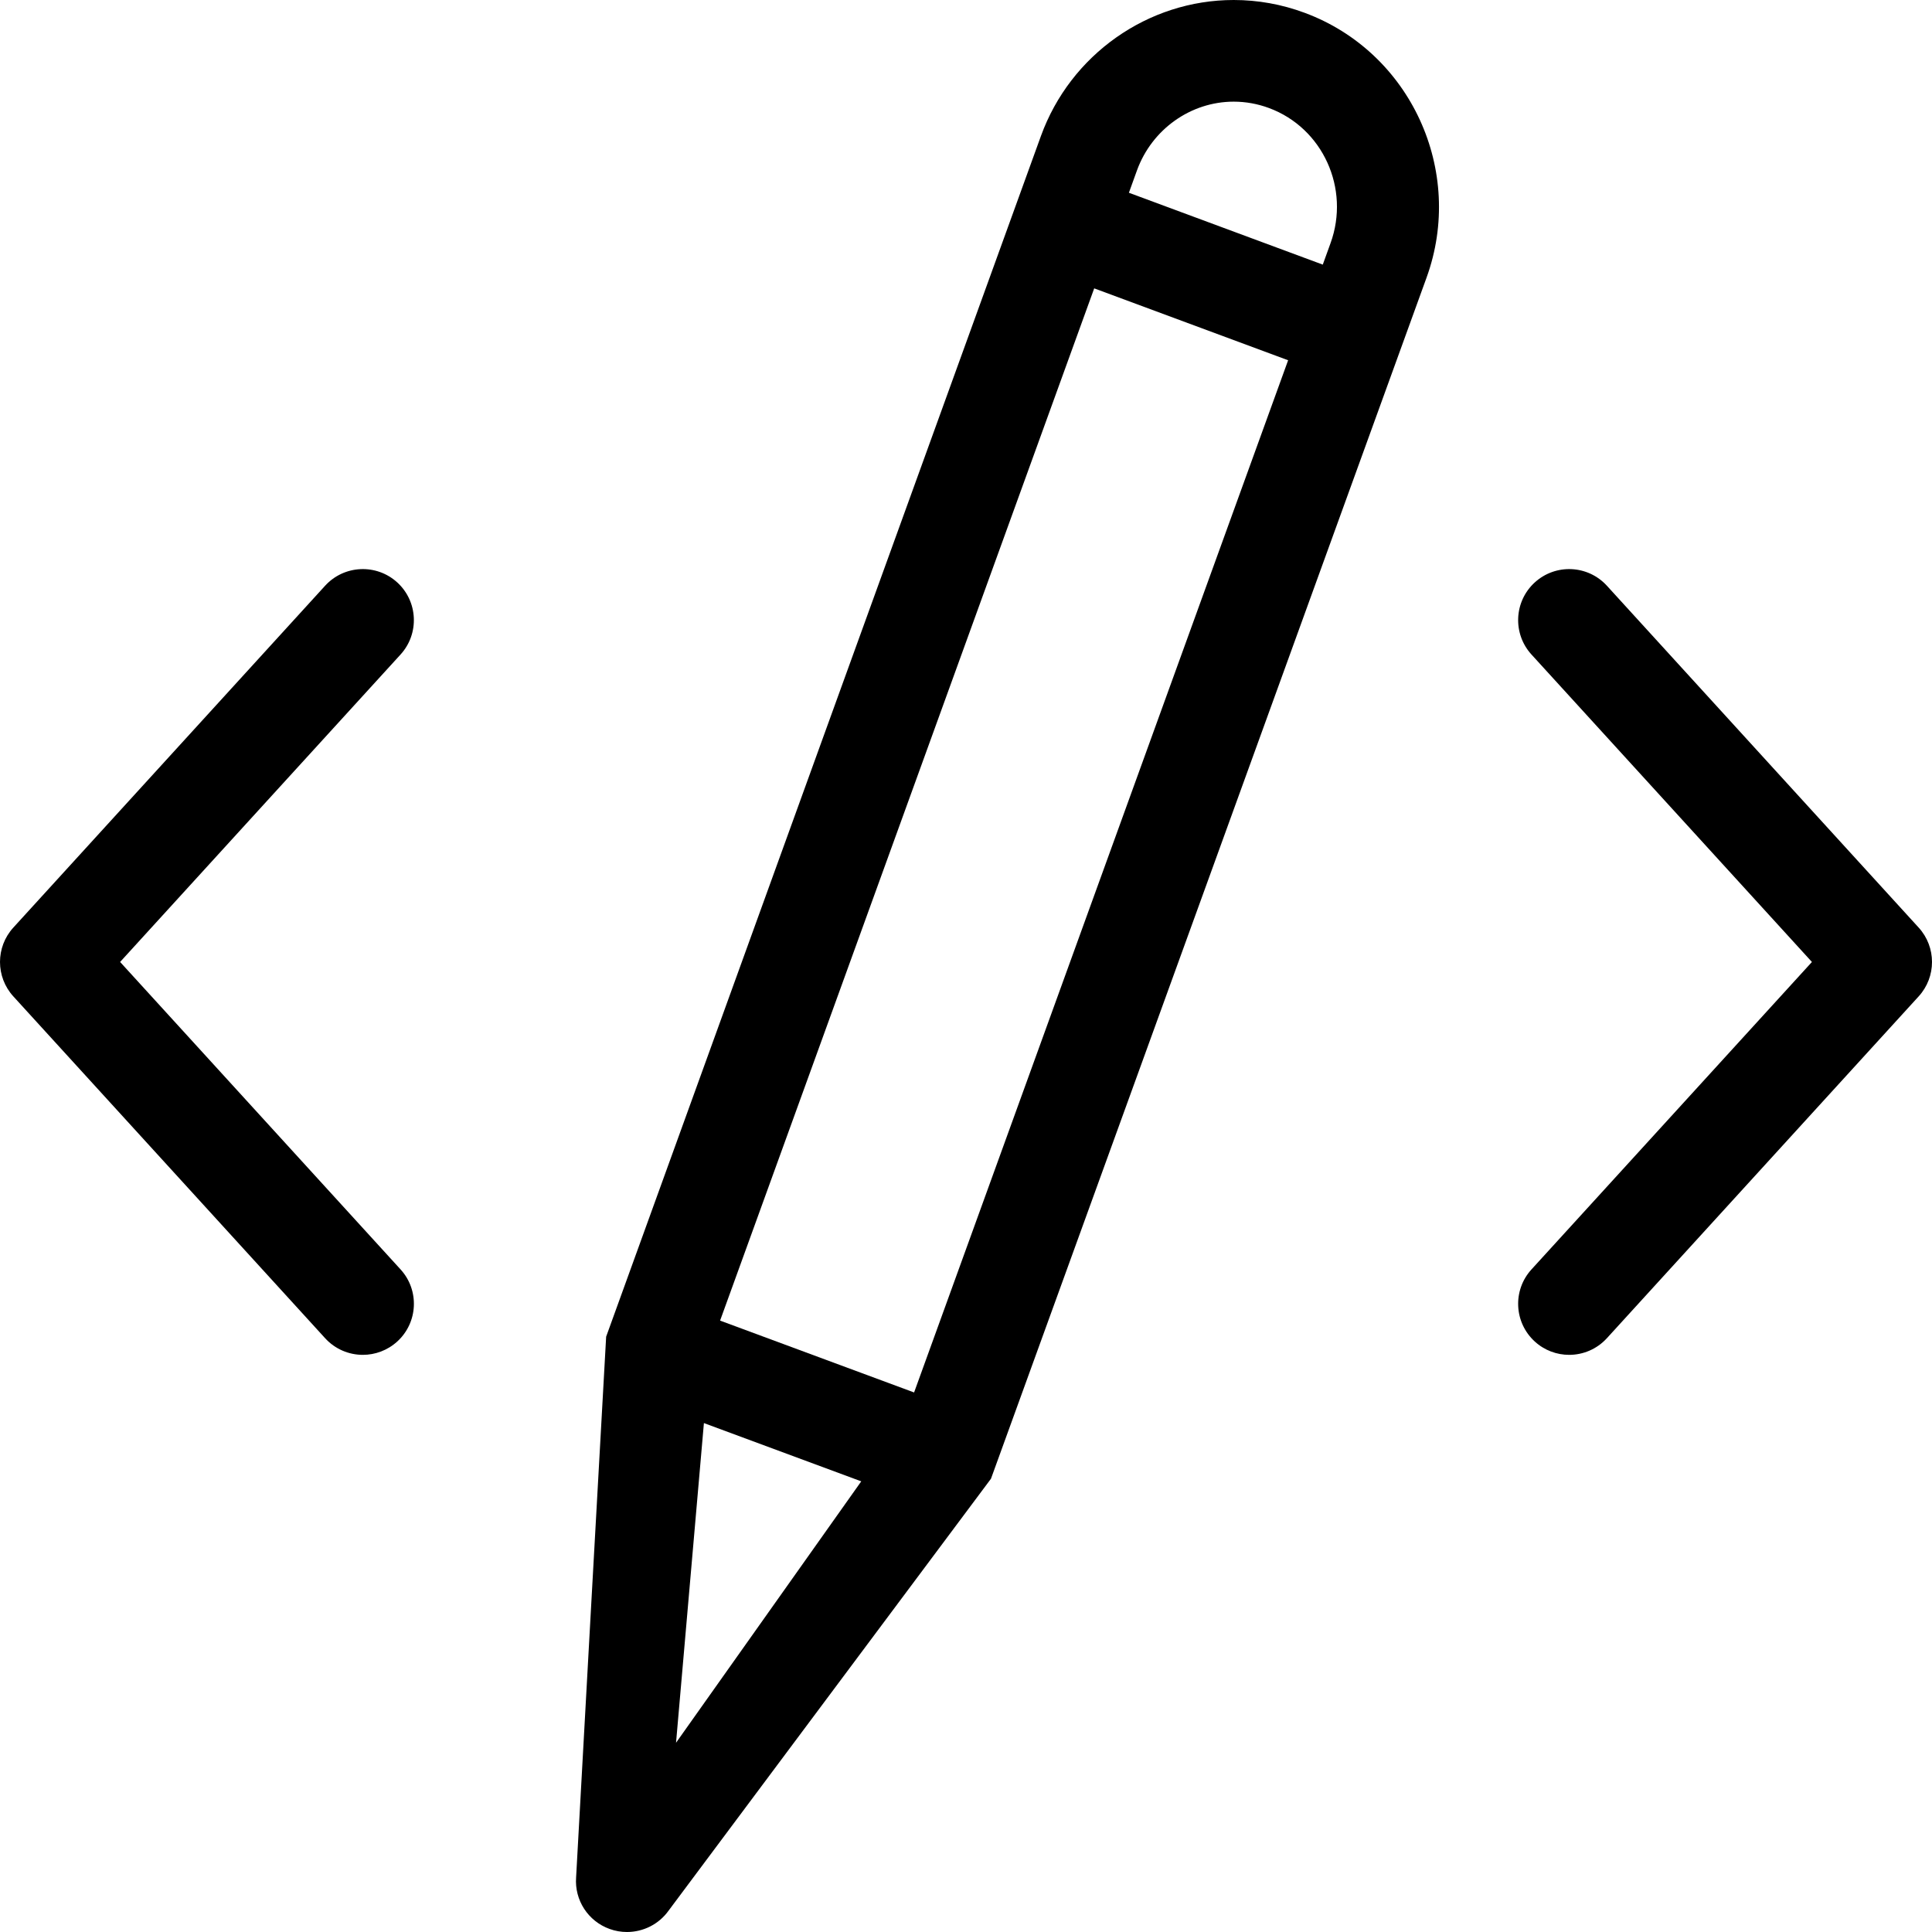 <svg width="120" height="120" viewBox="0 0 120 120" fill="none" xmlns="http://www.w3.org/2000/svg">
<path d="M22.537 84.152C21.677 84.152 20.82 83.804 20.194 83.119L0.828 61.887C-0.276 60.676 -0.276 58.823 0.828 57.614L20.194 36.38C21.374 35.088 23.38 34.996 24.673 36.175C25.966 37.355 26.058 39.361 24.878 40.654L7.46 59.749L24.88 78.846C26.06 80.138 25.968 82.144 24.674 83.324C24.065 83.877 23.3 84.152 22.537 84.152Z" fill="black"/>
<path d="M97.463 84.152C96.7 84.152 95.936 83.879 95.328 83.324C94.035 82.144 93.943 80.139 95.123 78.846L112.542 59.75L95.123 40.654C93.943 39.36 94.035 37.354 95.328 36.175C96.622 34.996 98.626 35.088 99.806 36.38L119.172 57.614C120.276 58.825 120.276 60.677 119.172 61.887L99.806 83.119C99.18 83.804 98.323 84.152 97.463 84.152Z" fill="black"/>
<path d="M81.031 0.794C79.611 0.267 78.129 0 76.628 0C71.299 0 66.487 3.393 64.656 8.442C64.656 8.442 37.669 82.947 37.649 83.023C37.639 83.052 35.783 116.607 35.783 116.607C35.677 118.021 36.529 119.332 37.866 119.812C38.219 119.94 38.583 120 38.943 120C39.947 120 40.918 119.524 41.525 118.676C41.525 118.676 61.547 91.857 61.551 91.847C61.588 91.765 88.603 17.252 88.603 17.252C91.013 10.615 87.616 3.233 81.031 0.794ZM56.776 86.488L44.726 82.025L67.963 17.911L80.008 22.376L56.776 86.488ZM70.619 10.585C71.546 8.03 73.96 6.314 76.628 6.314C77.372 6.314 78.111 6.447 78.822 6.711C82.16 7.947 83.874 11.712 82.641 15.106L82.16 16.436L70.118 11.972L70.619 10.585ZM41.99 108.245L43.721 88.39L53.494 92.009L41.99 108.245Z" fill="black"/>
</svg>
